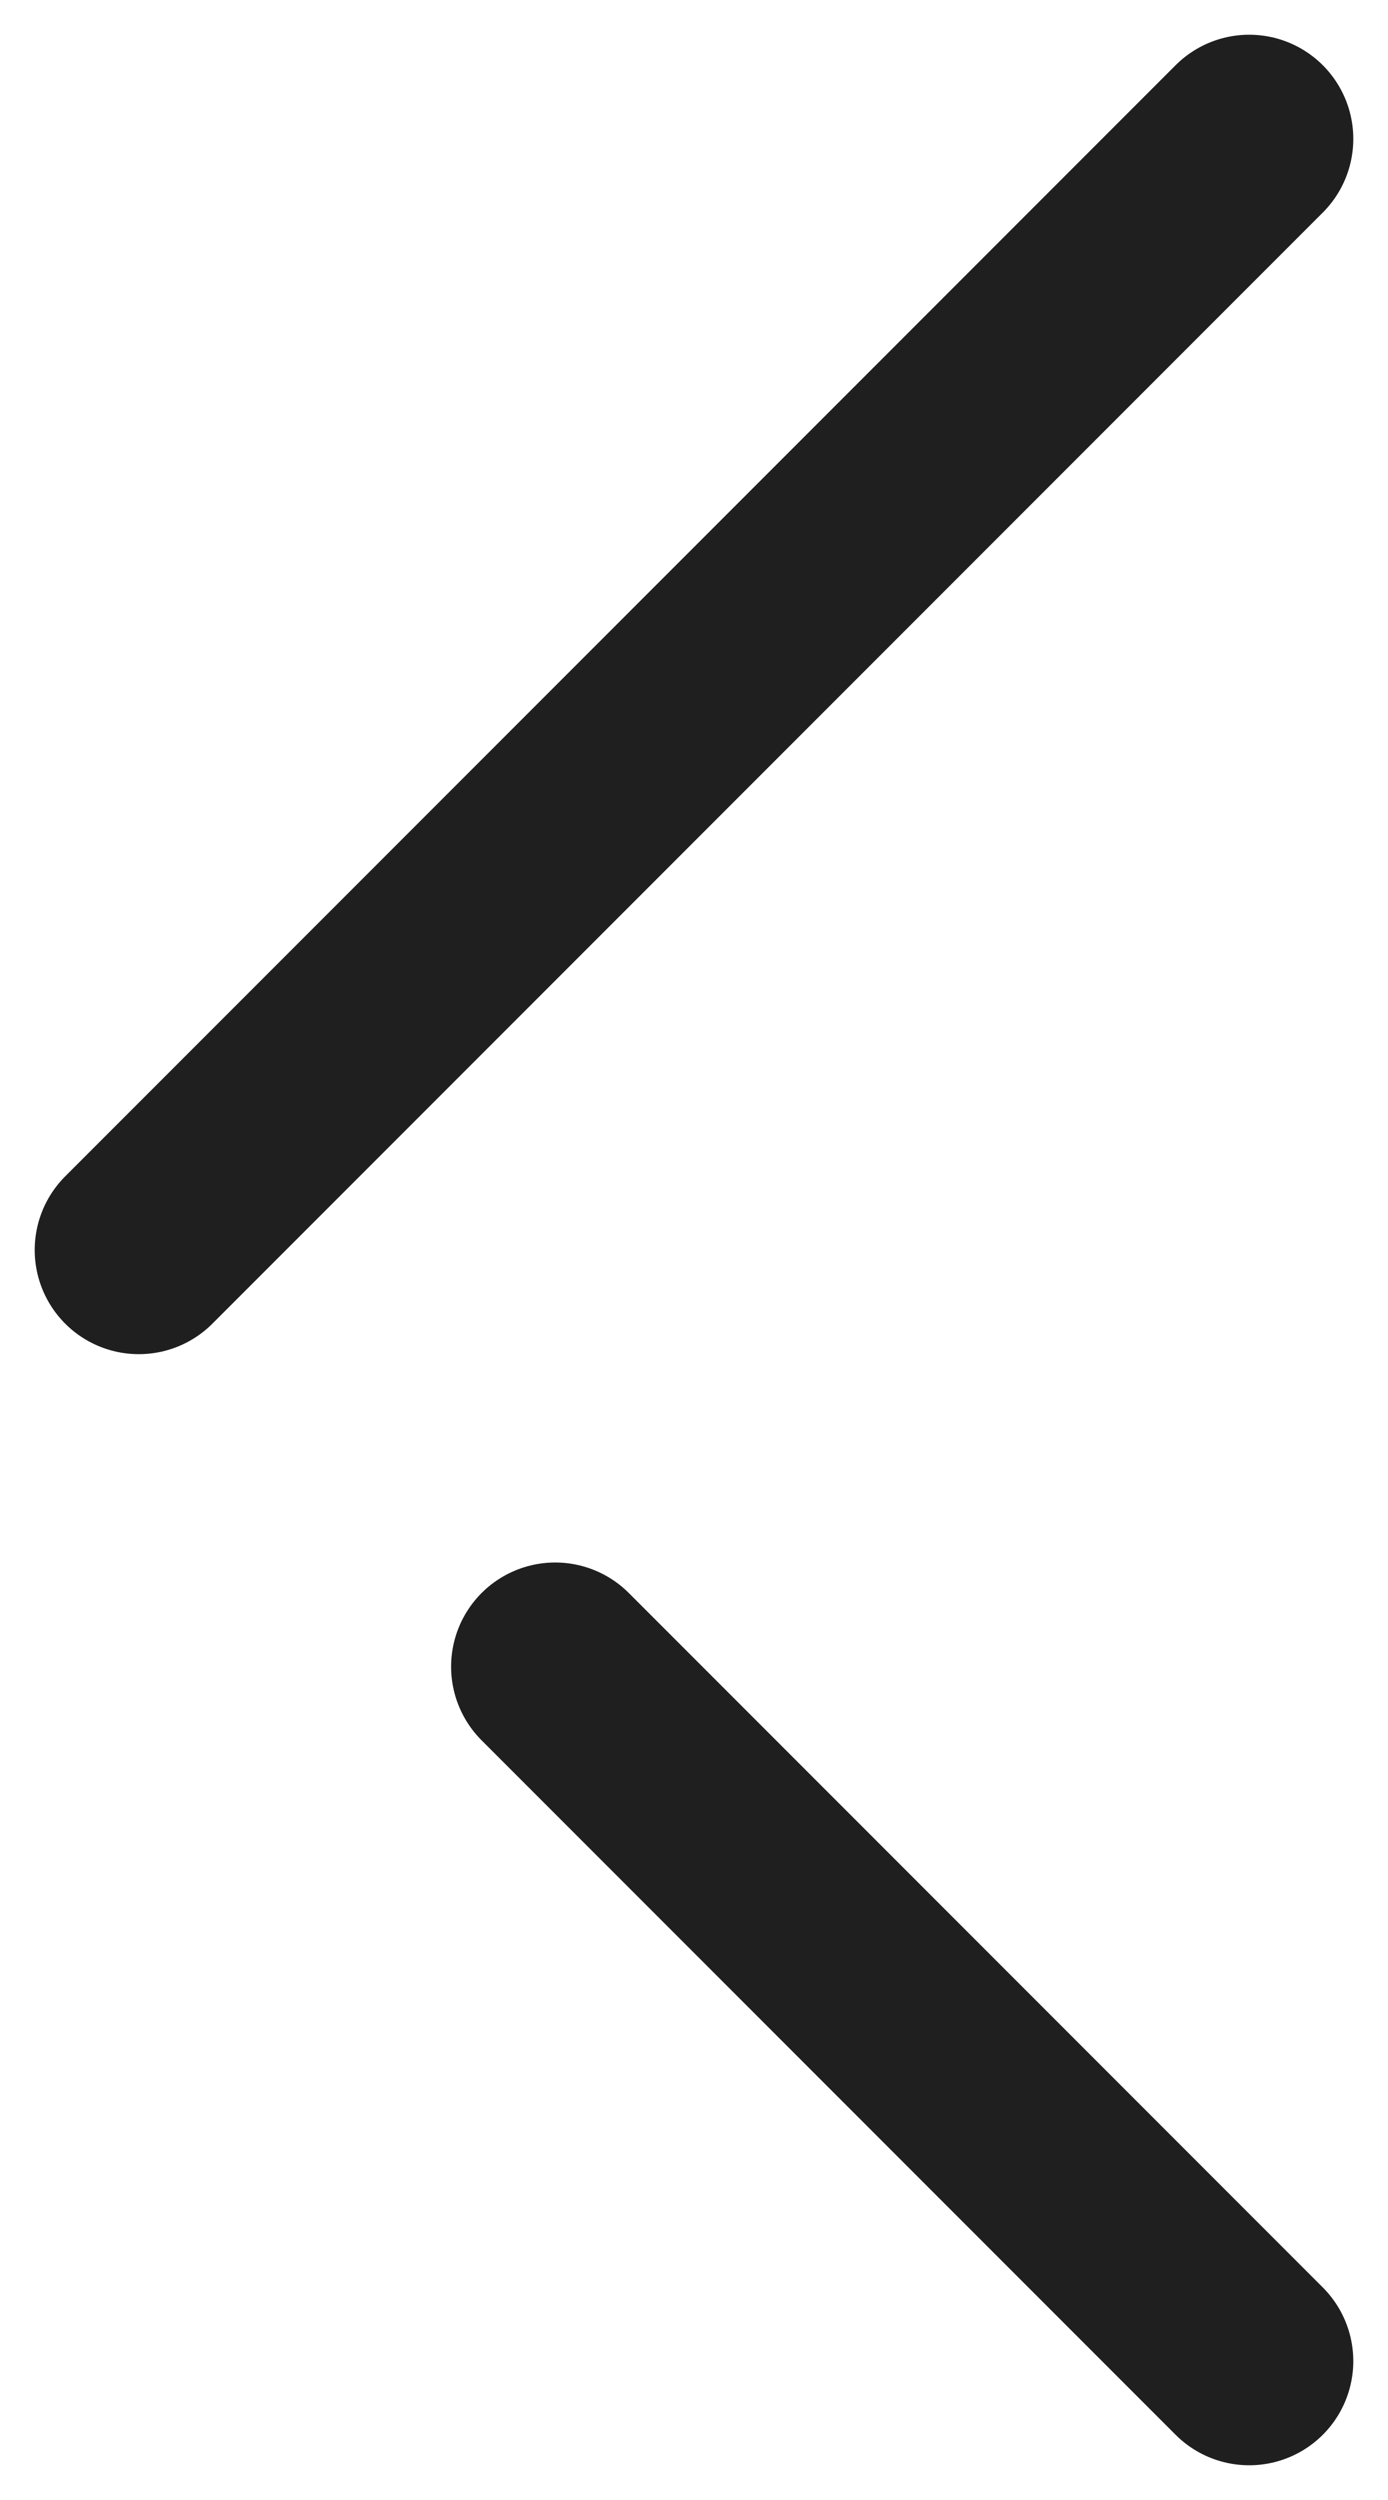 <svg width="10" height="18" viewBox="0 0 10 18" fill="none" xmlns="http://www.w3.org/2000/svg">
<path d="M4 12L9 17M9 1L1 9" stroke="#1F1F1F" stroke-width="1.5" stroke-linecap="round" stroke-linejoin="round"/>
</svg>
